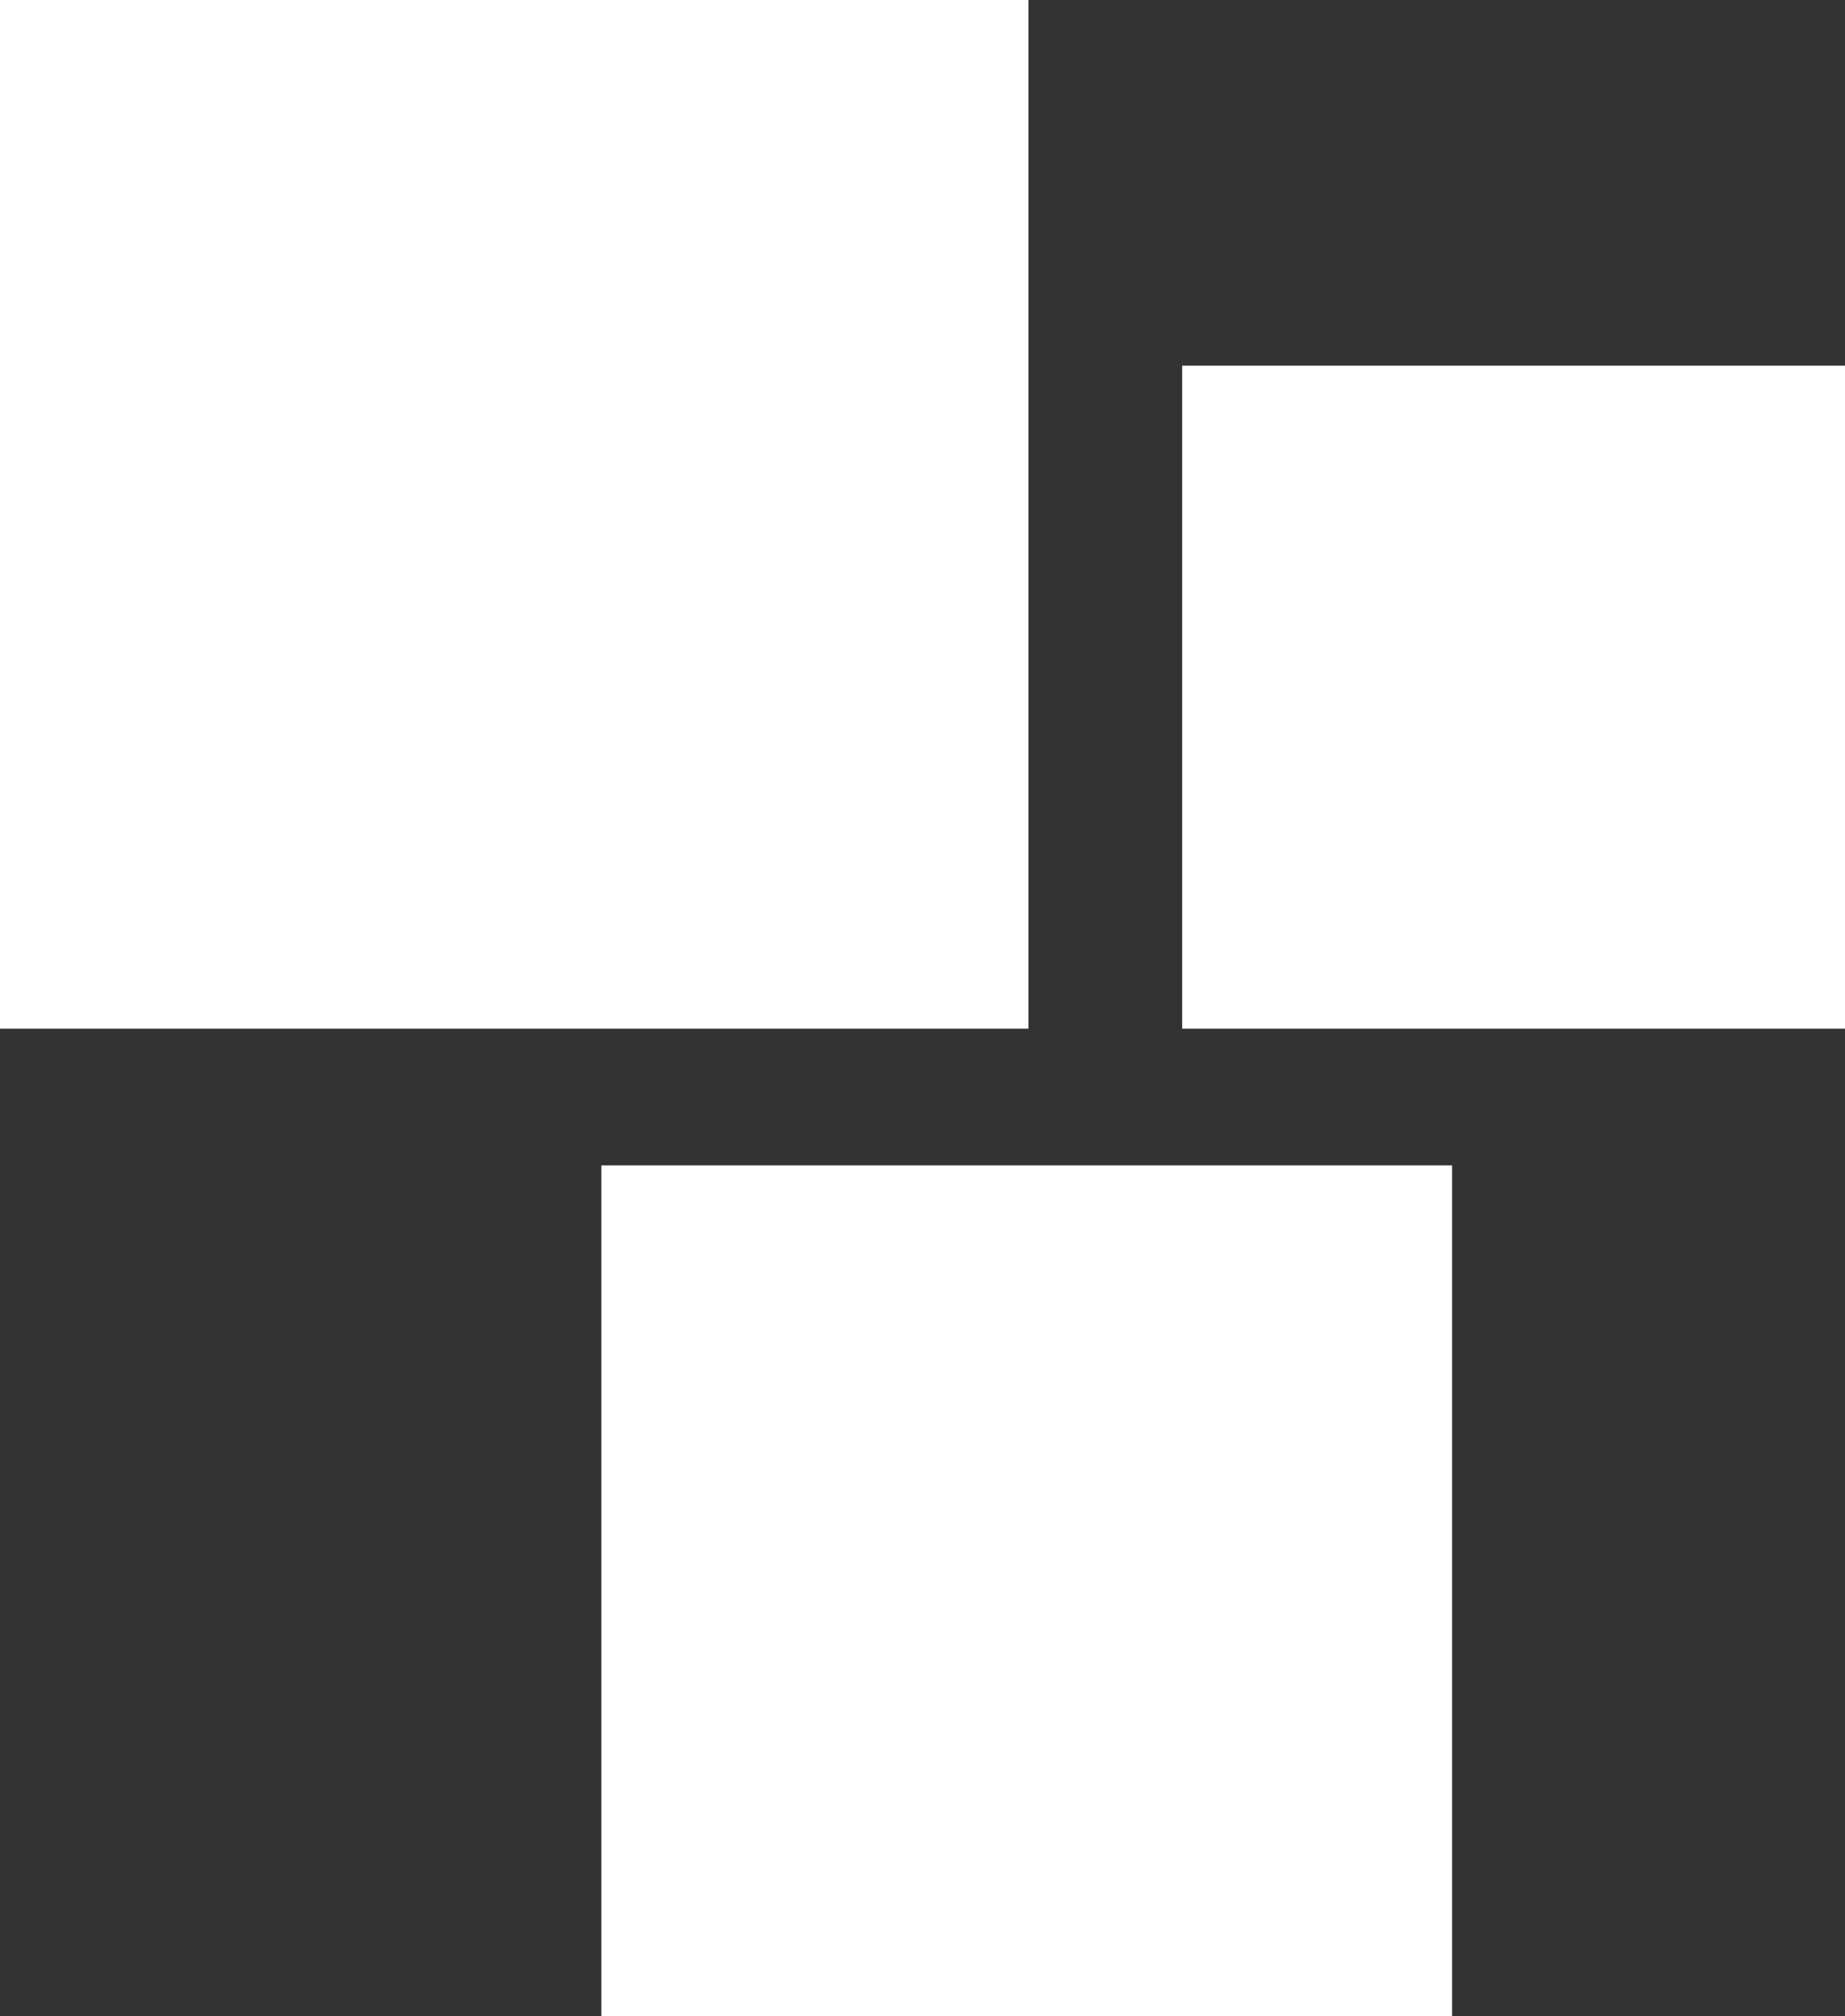 <svg width="540" height="590" viewBox="0 0 540 590" fill="none" xmlns="http://www.w3.org/2000/svg">
<rect x="0" y="0" width="540" height="590" fill="#333333" stroke="none"/>
<rect x="176" y="341" width="249" height="249" fill="white"/>
<rect width="301" height="301" fill="white"/>
<rect x="346" y="107" width="194" height="194" fill="white"/>
</svg>
